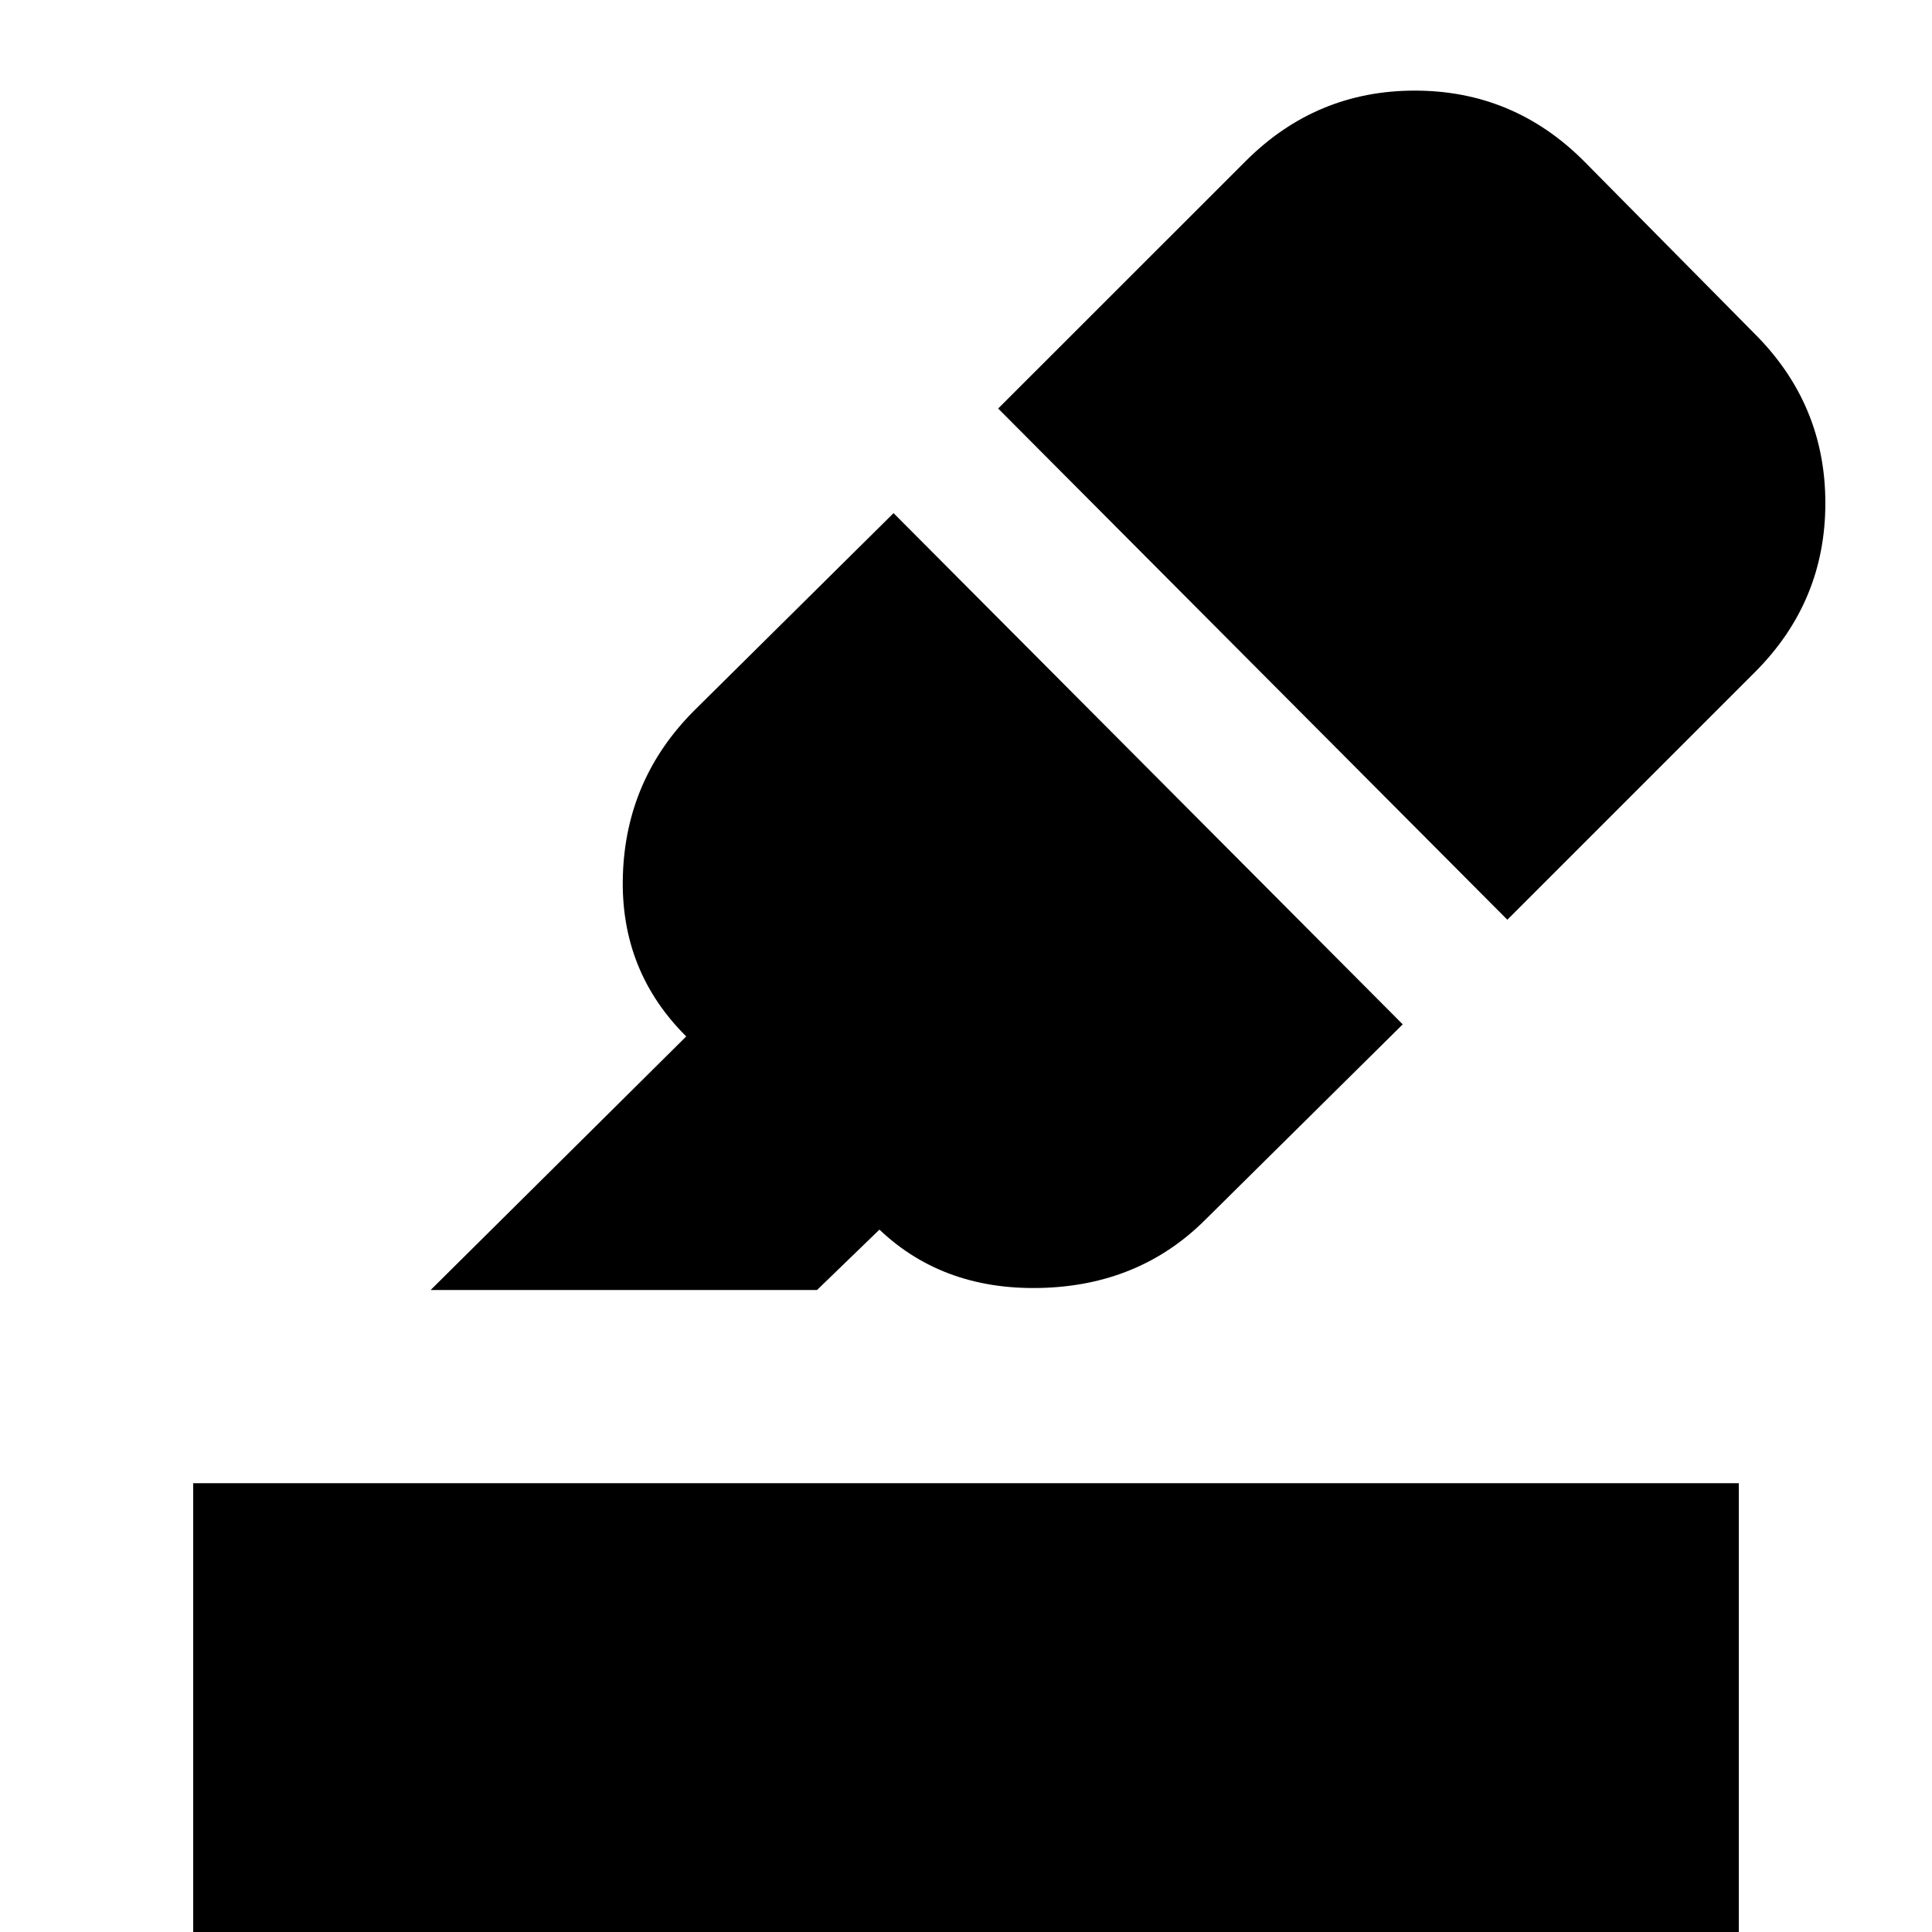 <svg xmlns="http://www.w3.org/2000/svg" height="20" width="20"><path d="M2 20v-4.646h16V20Zm2.458-6.646 2.646-2.625.021.021q-.708-.688-.677-1.688.031-1 .74-1.708L9.25 5.312l5.271 5.292-2.042 2.021q-.687.687-1.719.708-1.031.021-1.698-.645l.042.041-.646.625Zm11.146-3.833-5.271-5.292 2.563-2.562q.729-.729 1.75-.729t1.75.729l1.771 1.791q.729.73.729 1.75 0 1.021-.729 1.75Z"/></svg>